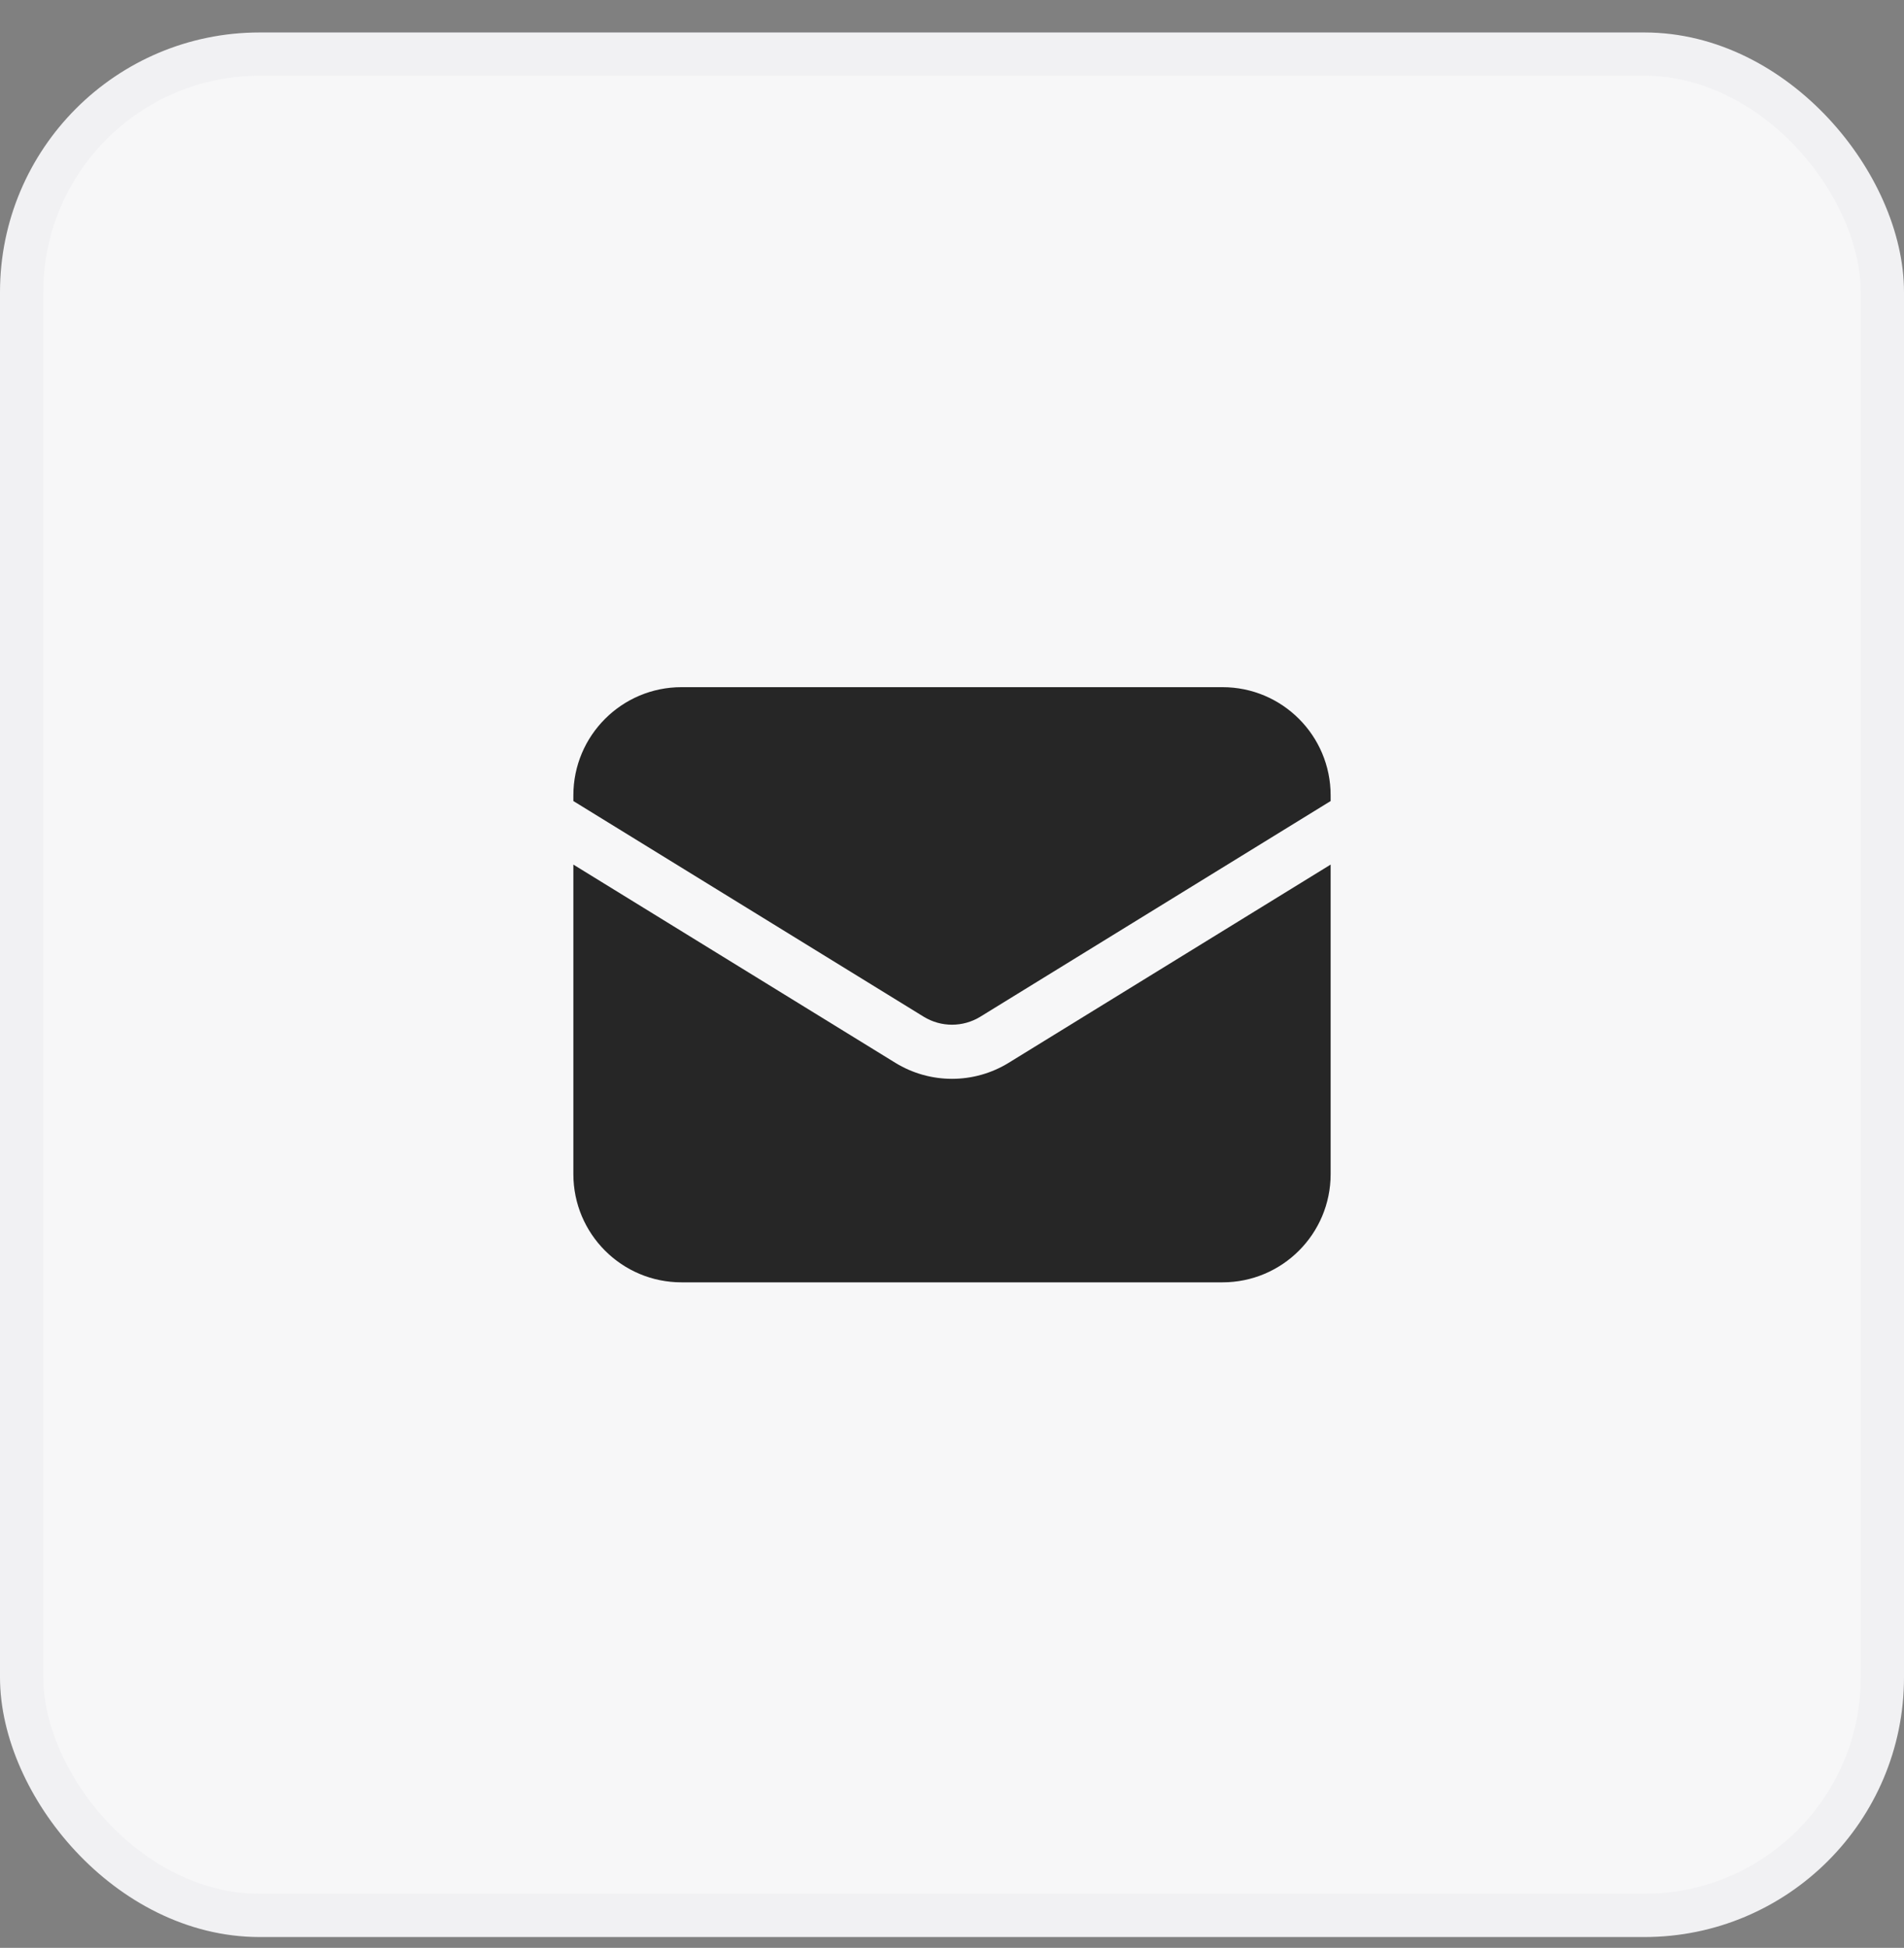 <svg width="44" height="45" viewBox="0 0 44 45" fill="none" xmlns="http://www.w3.org/2000/svg">
<rect x="0" y="0" width="44" height="45" fill="#808080" stroke="none"/>
<rect x="0.5" y="1.25" width="43" height="43" rx="5.5" fill="#F7F7F8"/>
<rect x="0.5" y="1.25" width="43" height="43" rx="5.5" stroke="#F1F1F3"/>
<path d="M13.25 19.974V27.125C13.25 28.506 14.369 29.625 15.75 29.625H28.25C29.631 29.625 30.75 28.506 30.75 27.125V19.974L23.31 24.553C22.507 25.047 21.493 25.047 20.69 24.553L13.25 19.974Z" fill="#262626"/>
<path d="M30.75 18.506V18.375C30.75 16.994 29.631 15.875 28.25 15.875H15.75C14.369 15.875 13.25 16.994 13.25 18.375V18.506L21.345 23.488C21.747 23.735 22.253 23.735 22.655 23.488L30.75 18.506Z" fill="#262626"/>
</svg>
